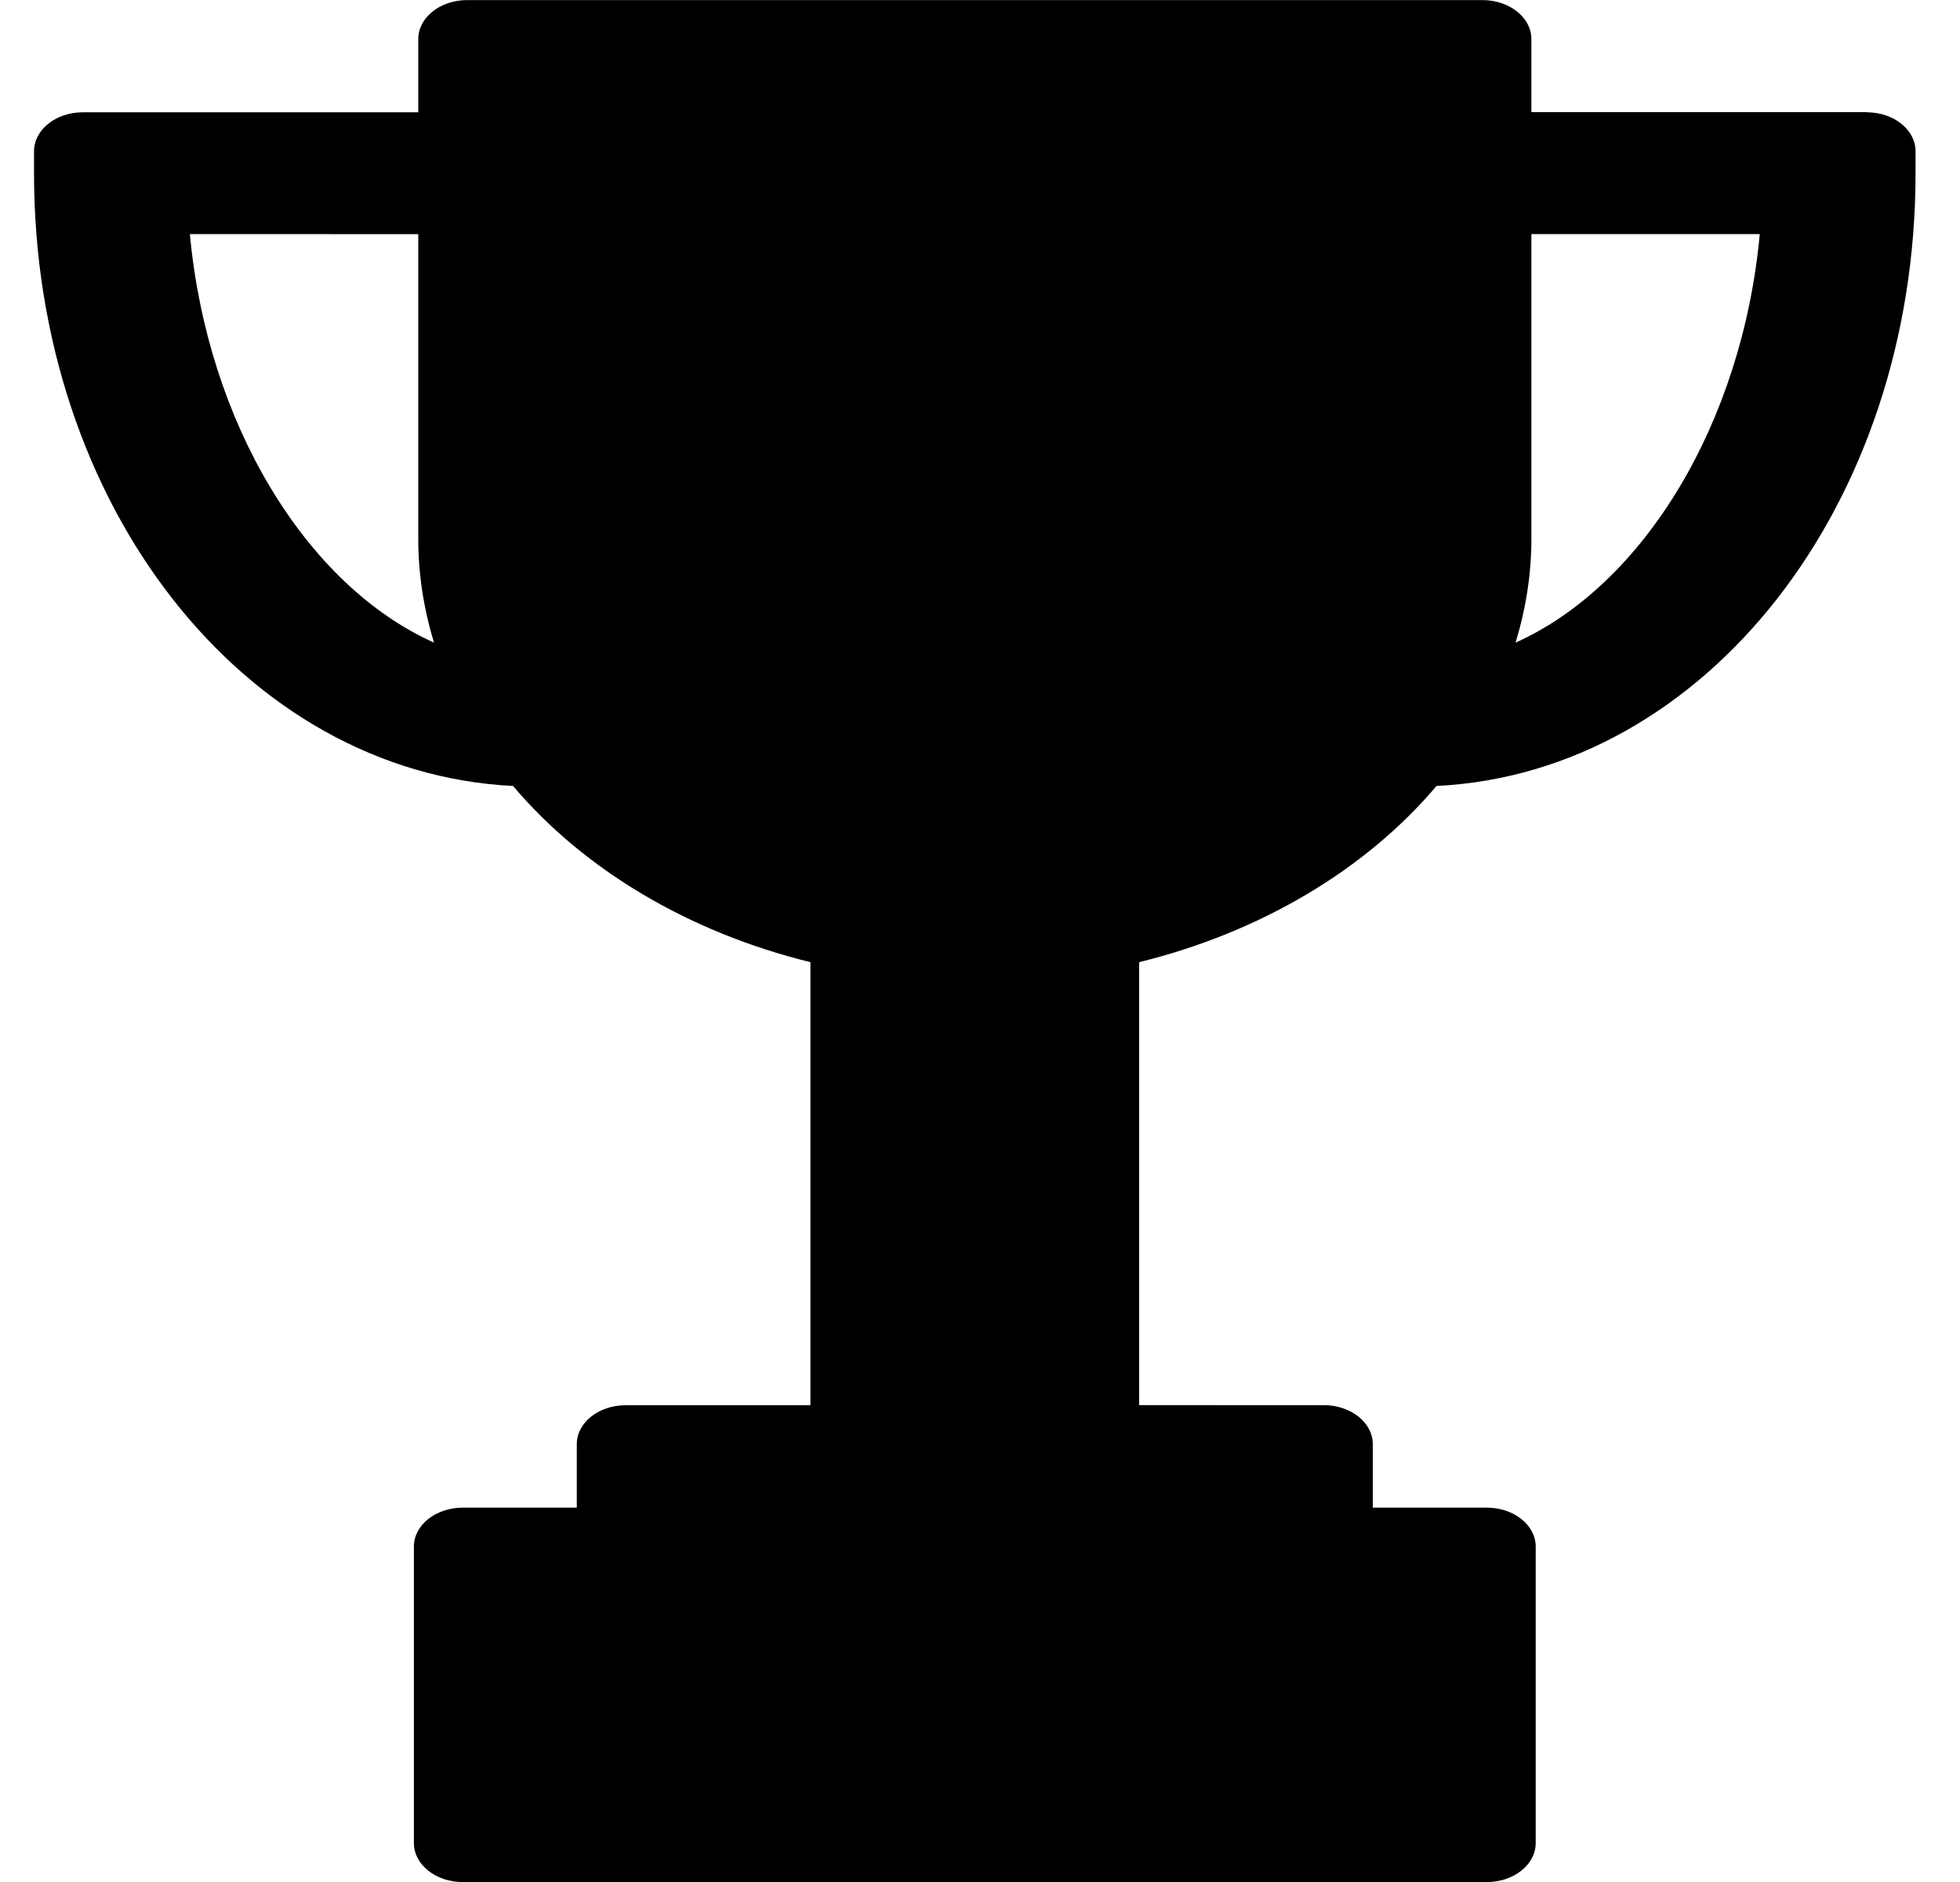 <svg width="25" height="24" fill="none" xmlns="http://www.w3.org/2000/svg"><path d="M23.81 1.43h-4.277V.498c0-.274-.28-.497-.624-.497H5.959c-.345 0-.624.223-.624.497v.934H1.057c-.344 0-.623.222-.623.497v.28c0 4.23 2.677 7.643 6.11 7.814.908 1.073 2.249 1.868 3.793 2.247v5.65H7.981c-.344 0-.624.222-.624.496v.81H5.903c-.344 0-.624.222-.624.496v3.782c0 .274.28.497.624.497h13.06c.345 0 .625-.223.625-.497v-3.782c0-.274-.28-.496-.624-.496H17.51v-.81c0-.274-.28-.497-.624-.497H14.53V12.27c1.543-.38 2.884-1.174 3.793-2.247 3.433-.17 6.11-3.585 6.11-7.814v-.28c0-.275-.278-.497-.623-.497zM5.335 2.986v3.886c0 .44.067.884.201 1.323-1.64-.735-2.892-2.81-3.114-5.21l2.913.001zm13.996 5.21c.134-.44.202-.883.202-1.323V2.985h2.913c-.222 2.399-1.473 4.474-3.115 5.21z" fill="currentColor"/></svg>
